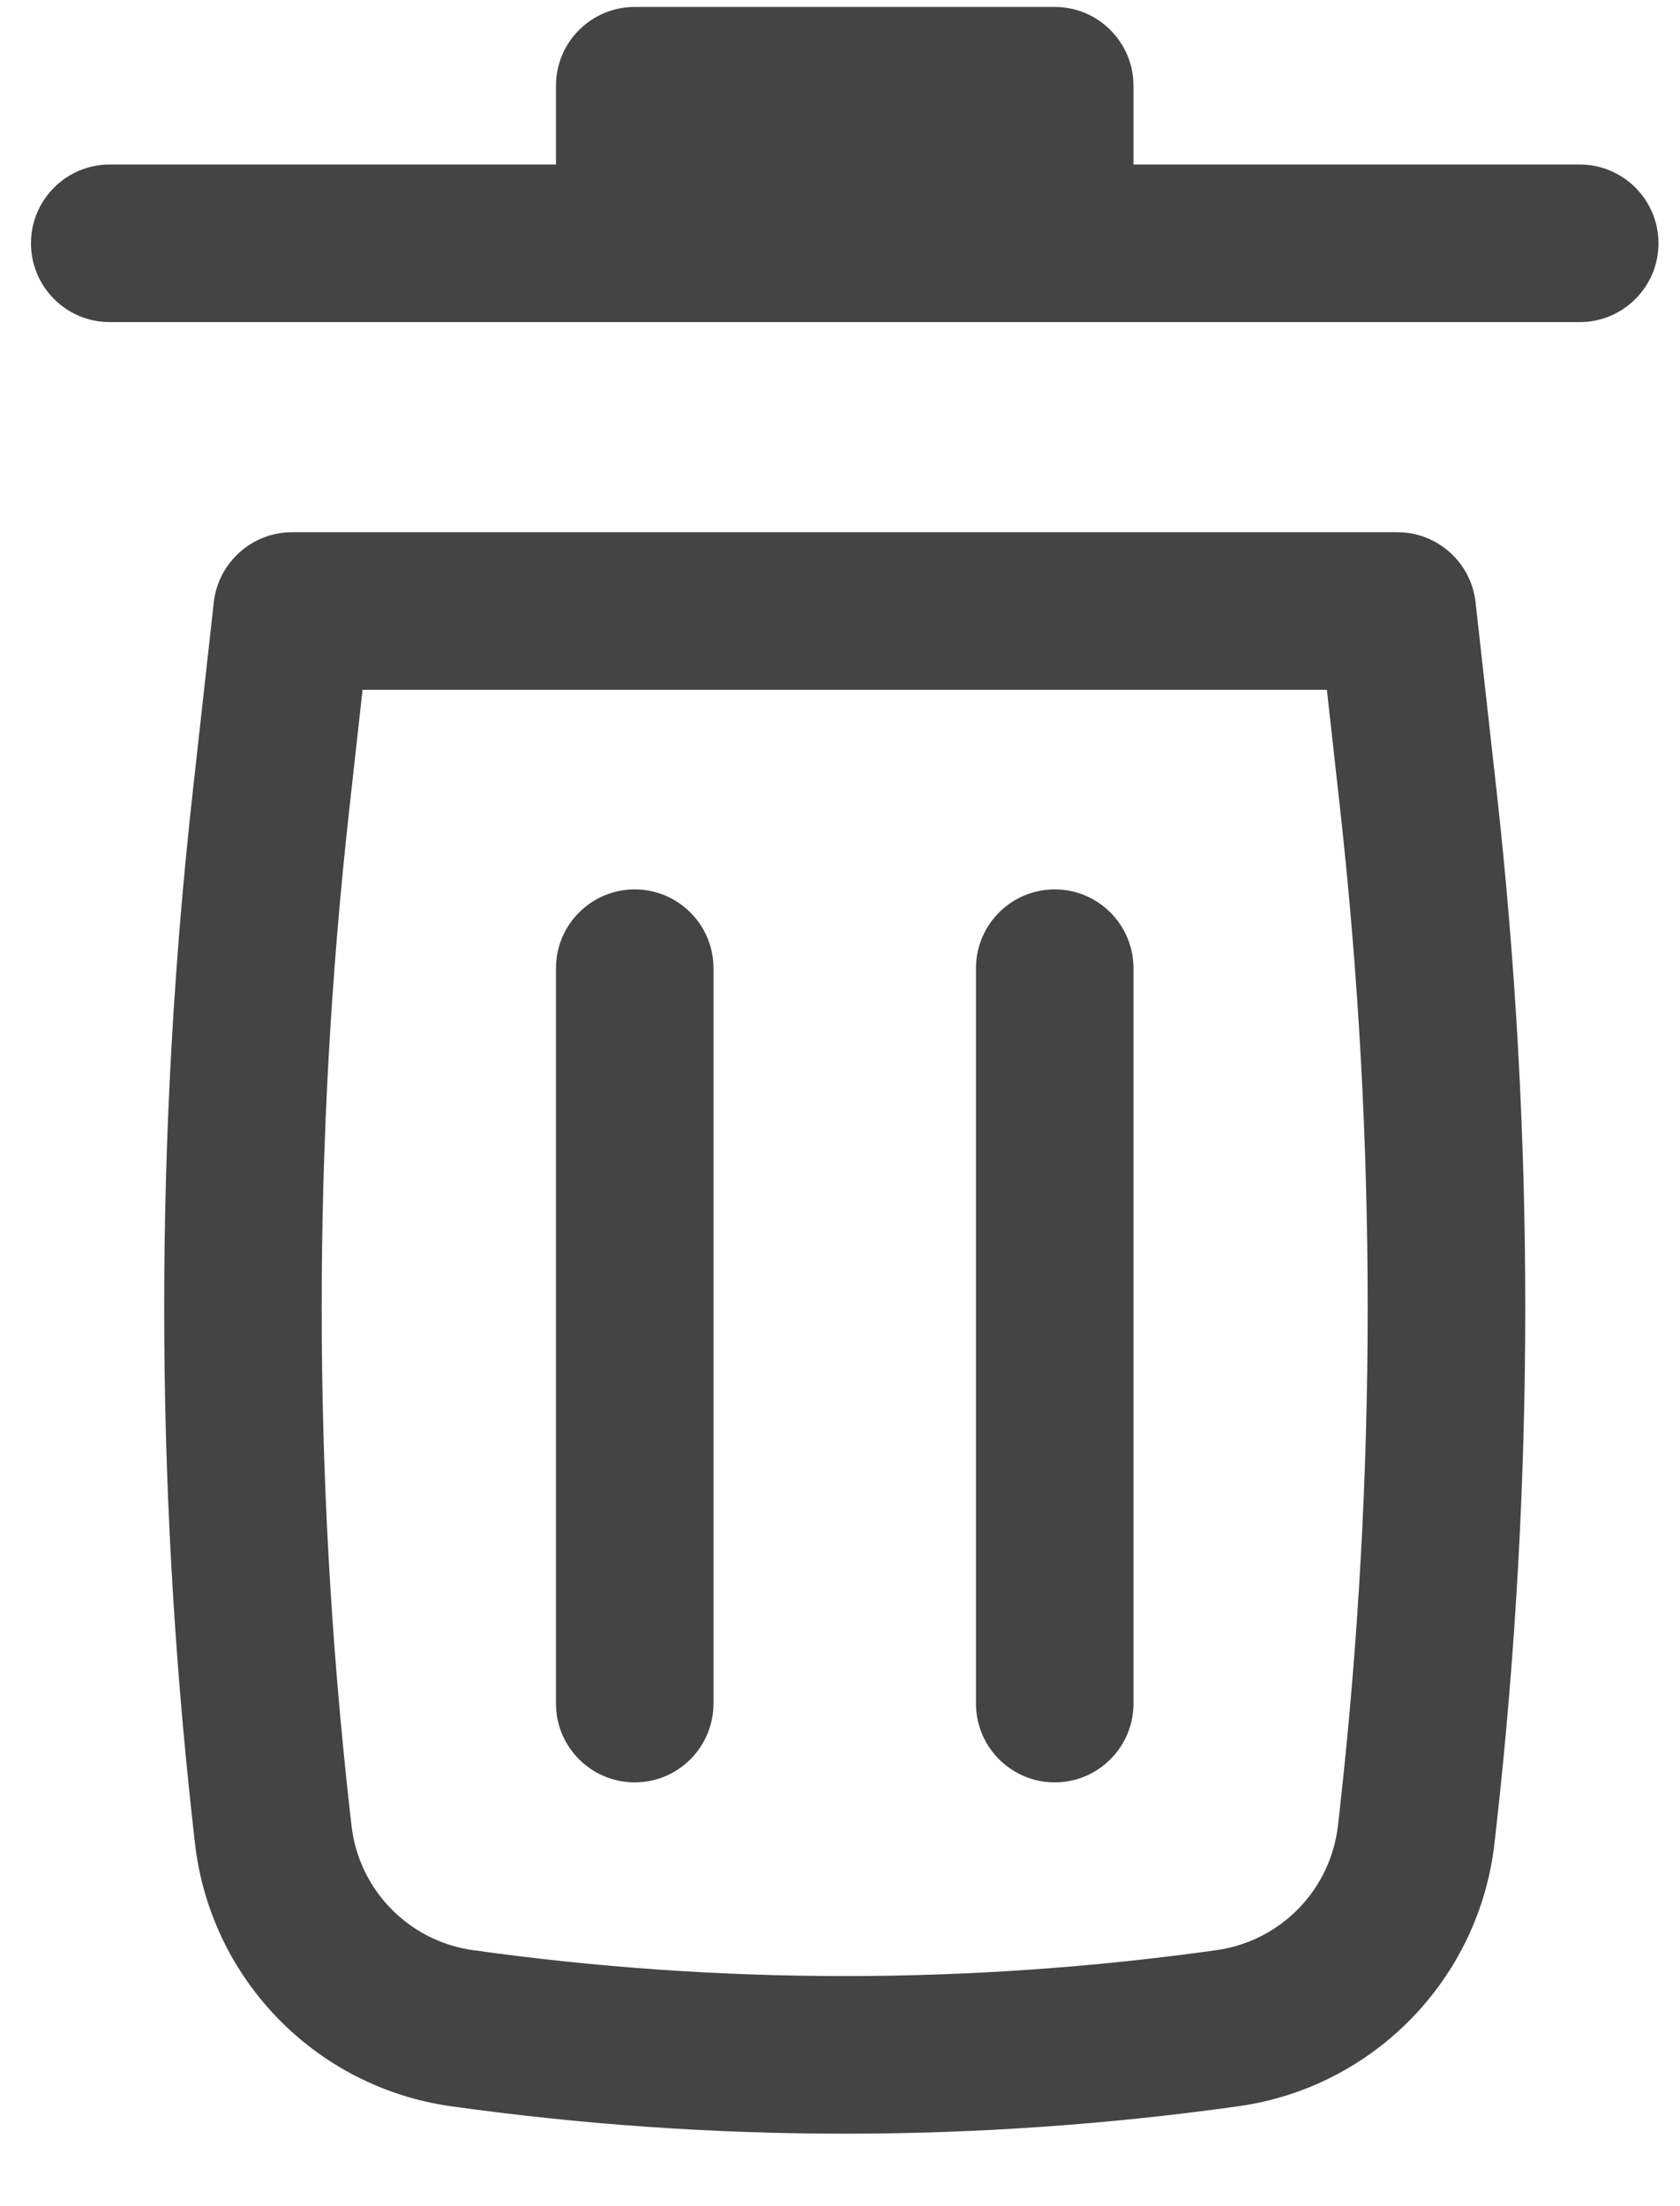 <svg width="16" height="21" viewBox="0 0 16 21" fill="none" xmlns="http://www.w3.org/2000/svg">
<path d="M6.045 0.066C5.631 0.066 5.295 0.402 5.295 0.816V1.566H1.045C0.631 1.566 0.295 1.902 0.295 2.316C0.295 2.73 0.631 3.066 1.045 3.066H15.045C15.459 3.066 15.795 2.73 15.795 2.316C15.795 1.902 15.459 1.566 15.045 1.566H10.795V0.816C10.795 0.402 10.459 0.066 10.045 0.066H6.045Z" fill="#444444"/>
<path d="M6.045 8.466C6.459 8.466 6.795 8.802 6.795 9.216L6.795 16.216C6.795 16.63 6.459 16.966 6.045 16.966C5.631 16.966 5.295 16.63 5.295 16.216L5.295 9.216C5.295 8.802 5.631 8.466 6.045 8.466Z" fill="#444444"/>
<path d="M10.795 9.216C10.795 8.802 10.459 8.466 10.045 8.466C9.631 8.466 9.295 8.802 9.295 9.216V16.216C9.295 16.63 9.631 16.966 10.045 16.966C10.459 16.966 10.795 16.63 10.795 16.216V9.216Z" fill="#444444"/>
<path fill-rule="evenodd" clip-rule="evenodd" d="M2.036 5.733C2.079 5.354 2.4 5.066 2.782 5.066H13.308C13.69 5.066 14.011 5.354 14.053 5.733L14.254 7.535C14.617 10.8 14.617 14.095 14.254 17.361L14.234 17.538C14.09 18.834 13.085 19.868 11.794 20.049C9.307 20.397 6.783 20.397 4.296 20.049C3.004 19.868 2 18.834 1.856 17.538L1.836 17.361C1.473 14.095 1.473 10.8 1.836 7.535L2.036 5.733ZM3.453 6.566L3.327 7.7C2.976 10.856 2.976 14.04 3.327 17.195L3.347 17.372C3.415 17.987 3.891 18.477 4.504 18.563C6.853 18.892 9.237 18.892 11.586 18.563C12.198 18.477 12.675 17.987 12.743 17.372L12.763 17.195C13.113 14.04 13.113 10.856 12.763 7.7L12.637 6.566H3.453Z" fill="#444444"/>
</svg>
